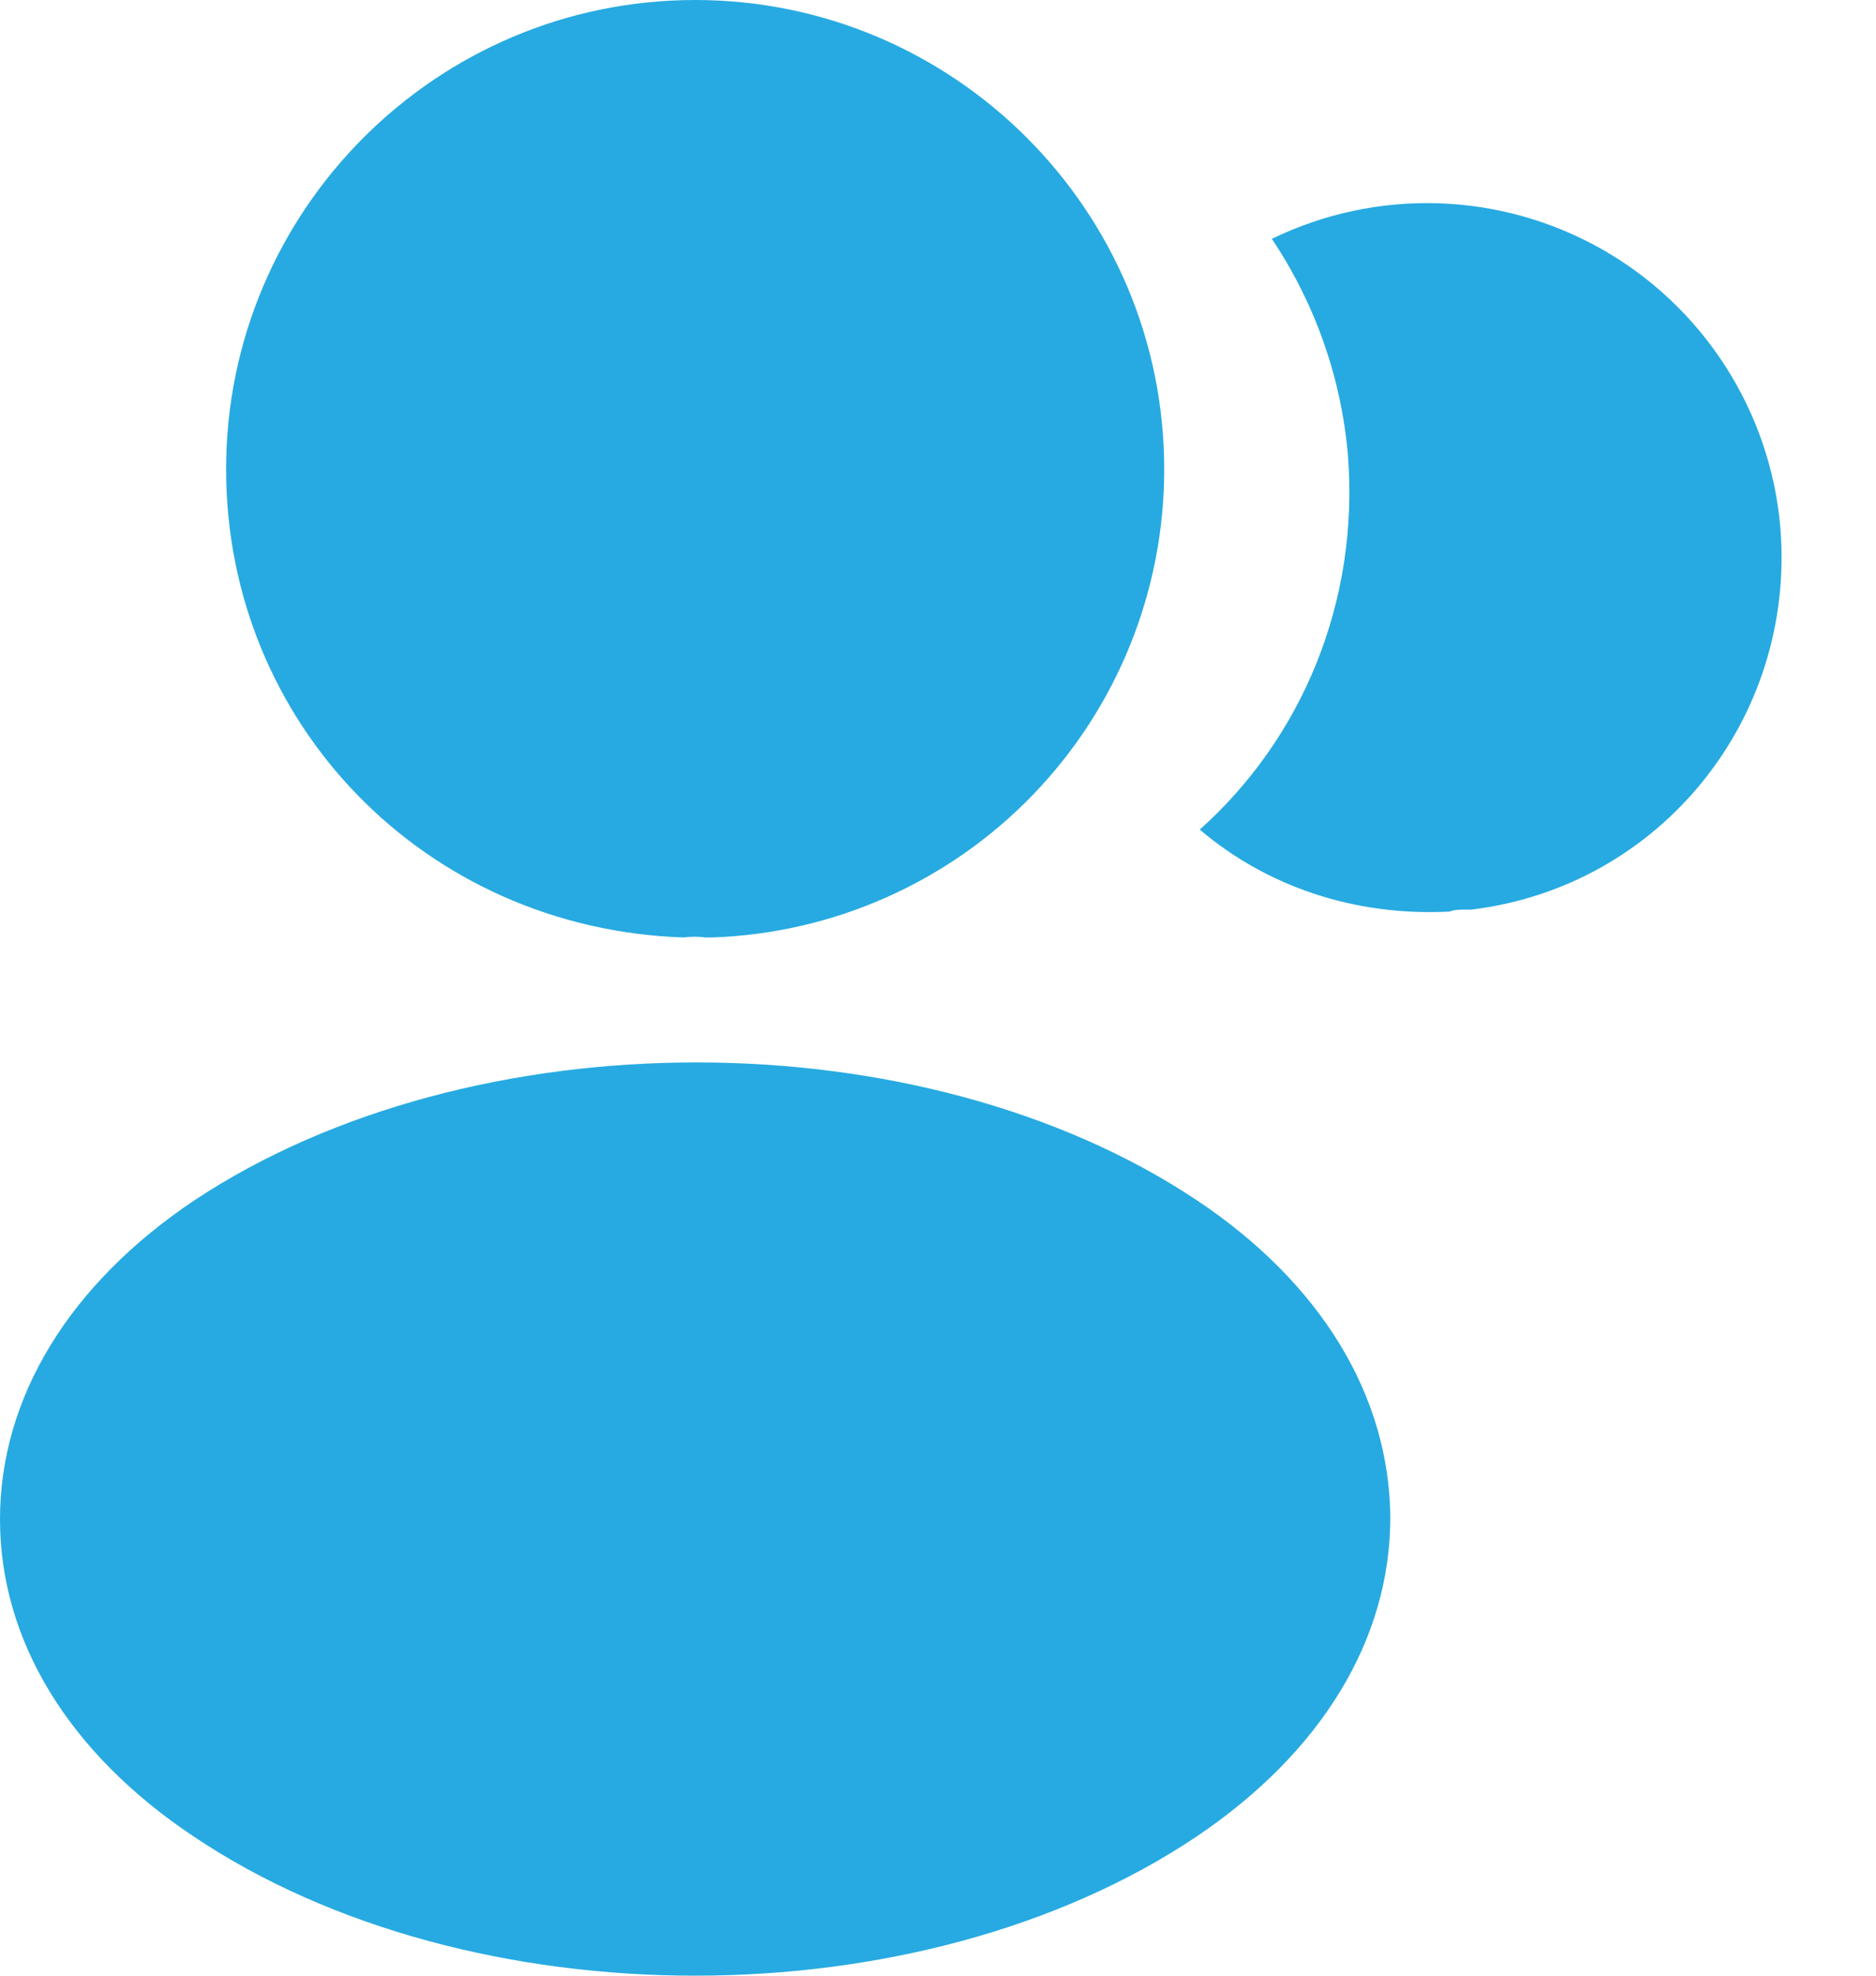 <svg width="19" height="20" viewBox="0 0 19 20" fill="none" xmlns="http://www.w3.org/2000/svg">
<path d="M7.04 0C4.42 0 2.29 2.13 2.29 4.75C2.29 7.32 4.3 9.4 6.92 9.49C7 9.48 7.08 9.48 7.14 9.49H7.21C8.44 9.449 9.605 8.932 10.46 8.047C11.315 7.163 11.792 5.98 11.791 4.75C11.791 2.13 9.66 0 7.04 0ZM12.121 12.15C9.33 10.29 4.78 10.29 1.97 12.15C0.7 13 0 14.15 0 15.38C0 16.61 0.7 17.75 1.96 18.59C3.36 19.53 5.2 20 7.04 20C8.88 20 10.72 19.53 12.121 18.59C13.381 17.74 14.081 16.6 14.081 15.36C14.071 14.13 13.381 12.99 12.121 12.15ZM18.031 5.338C18.191 7.278 16.811 8.978 14.901 9.208H14.851C14.791 9.208 14.731 9.208 14.681 9.228C13.711 9.278 12.821 8.968 12.151 8.398C13.181 7.478 13.771 6.098 13.651 4.598C13.582 3.818 13.317 3.068 12.881 2.418C13.405 2.163 13.983 2.04 14.565 2.058C15.148 2.076 15.717 2.236 16.224 2.523C16.731 2.811 17.16 3.217 17.475 3.708C17.79 4.198 17.981 4.758 18.031 5.338Z" fill="#27AAE1"/>
</svg>
